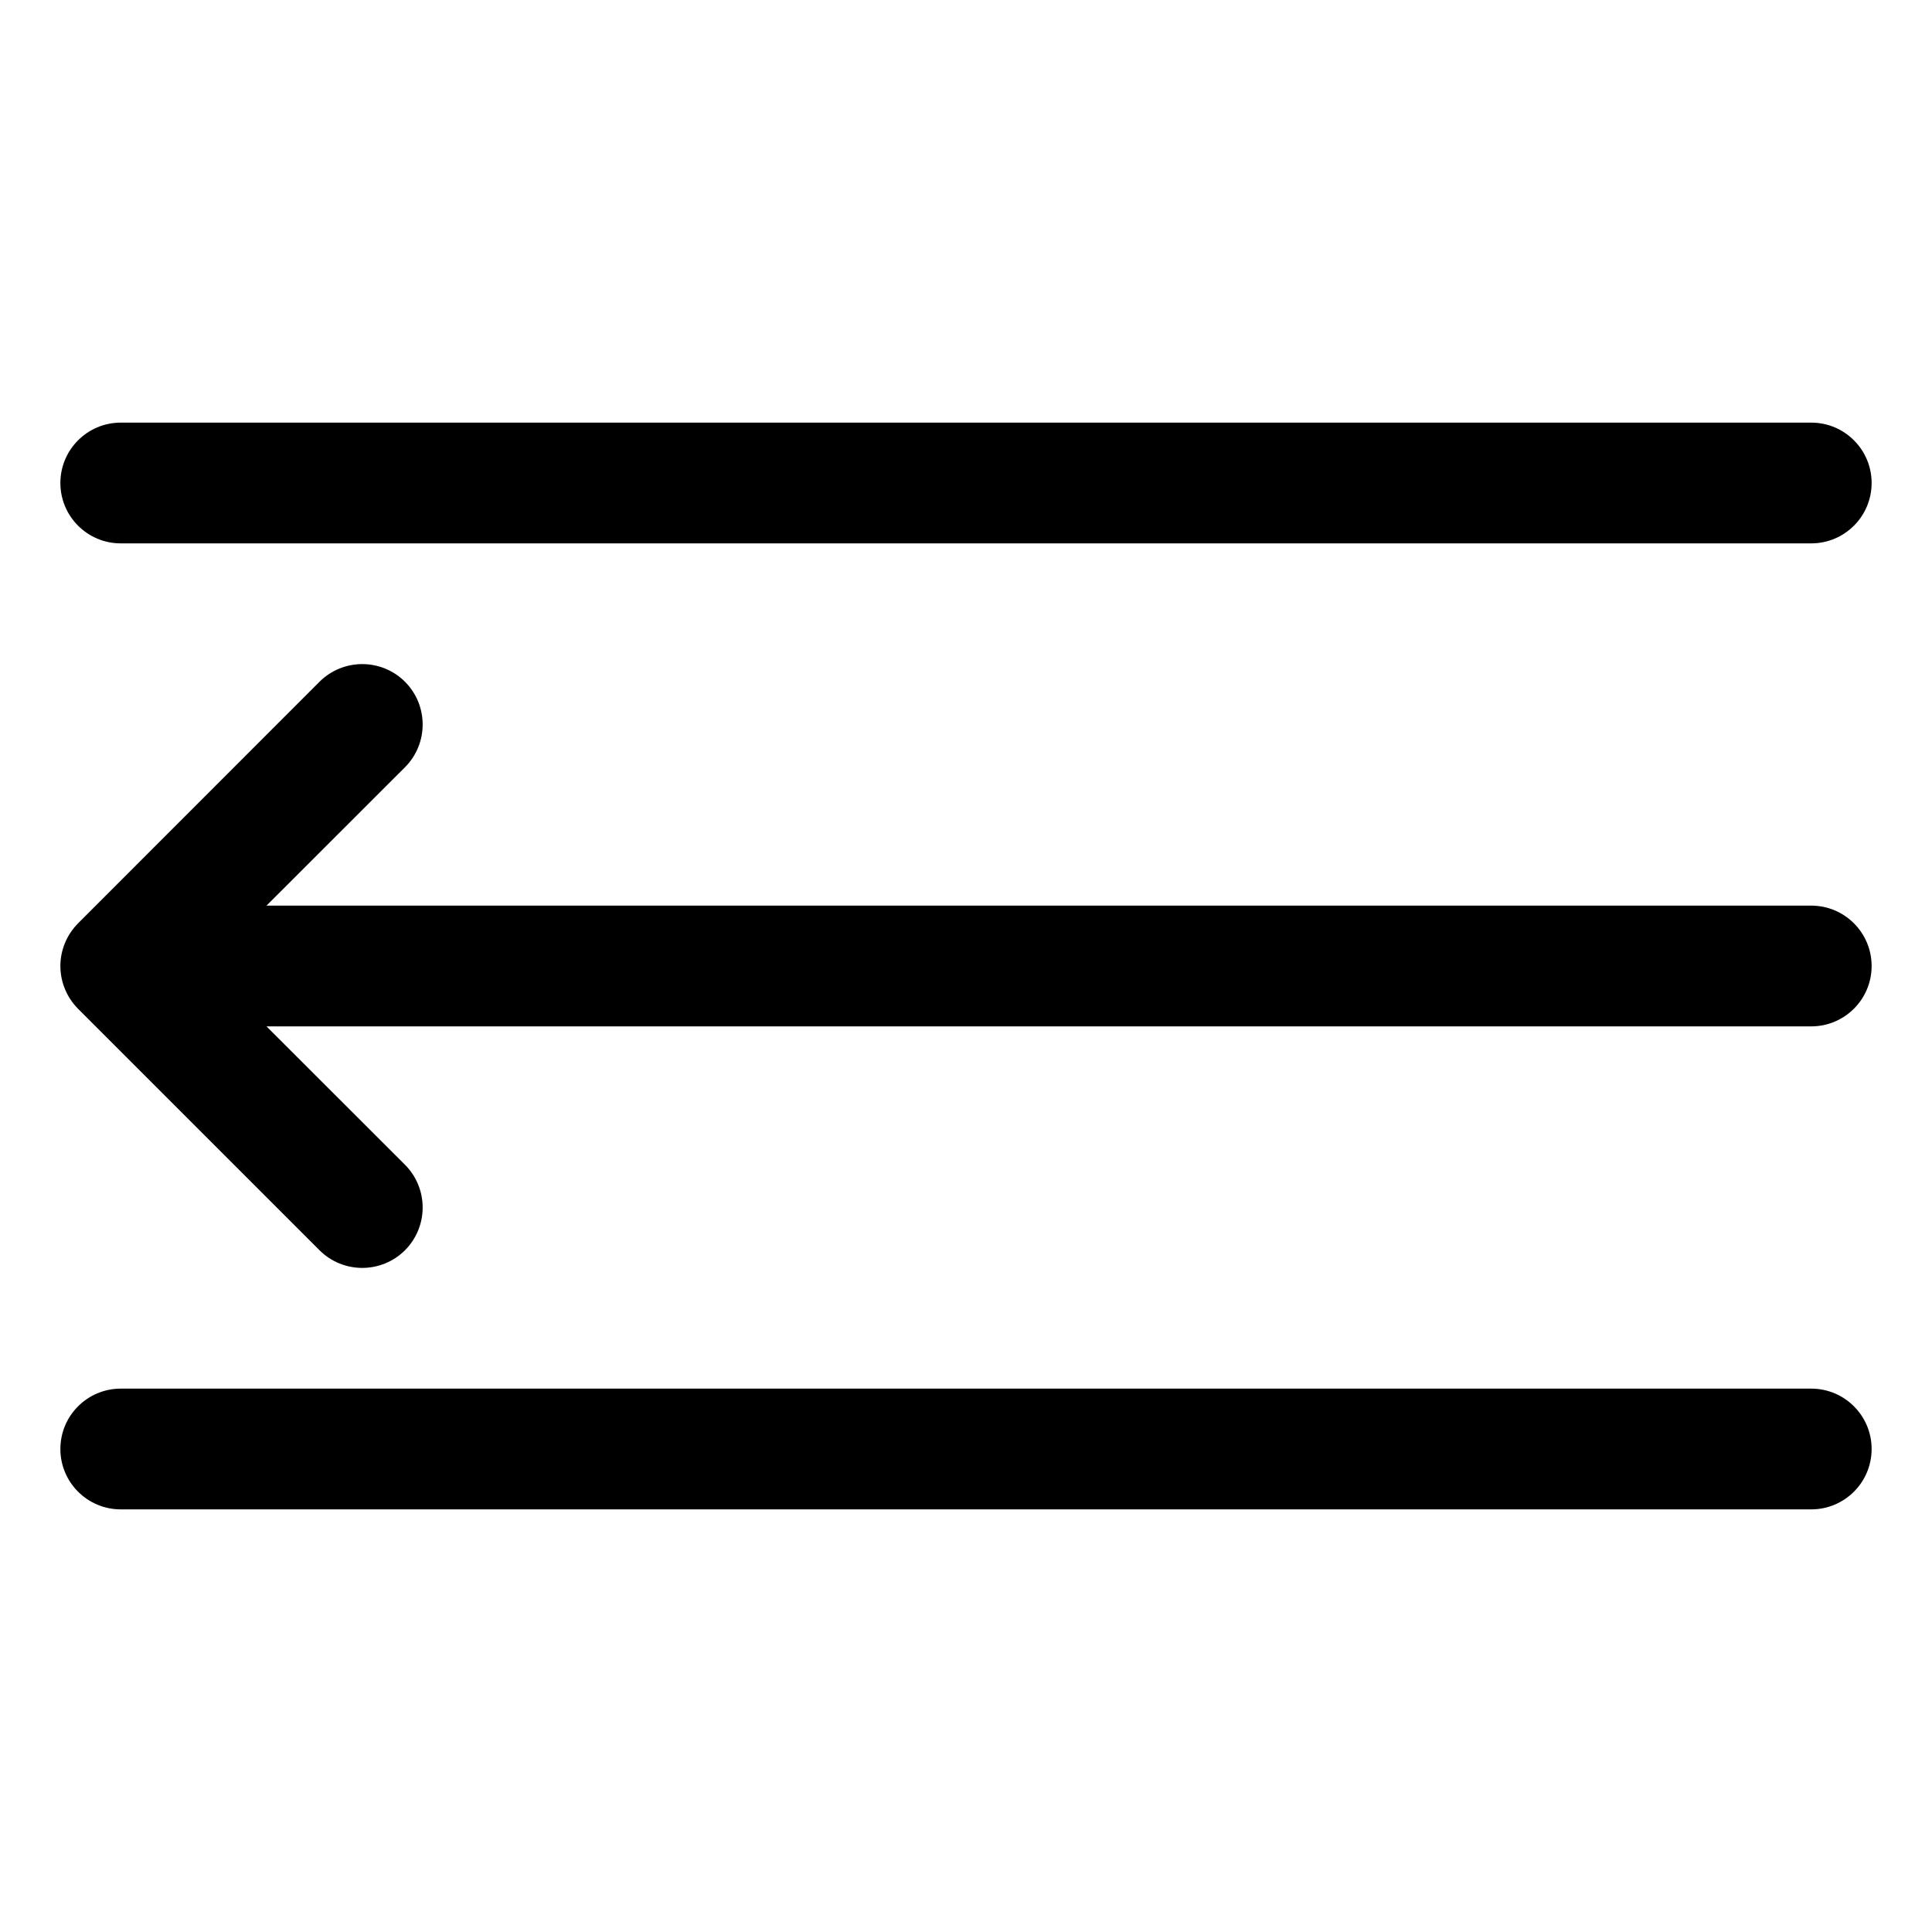 <svg width="16" height="16" viewBox="0 0 16 16" fill="none" xmlns="http://www.w3.org/2000/svg">
<path fill-rule="evenodd" clip-rule="evenodd" d="M0.5 4C0.5 3.724 0.724 3.5 1 3.5H15C15.276 3.5 15.5 3.724 15.5 4C15.5 4.276 15.276 4.5 15 4.5H1C0.724 4.5 0.5 4.276 0.5 4ZM3.354 5.646C3.549 5.842 3.549 6.158 3.354 6.354L2.207 7.5H15C15.276 7.5 15.5 7.724 15.5 8C15.5 8.276 15.276 8.5 15 8.5H2.207L3.354 9.646C3.549 9.842 3.549 10.158 3.354 10.354C3.158 10.549 2.842 10.549 2.646 10.354L0.646 8.354C0.553 8.26 0.5 8.133 0.5 8C0.5 7.868 0.553 7.741 0.646 7.647L2.646 5.646C2.842 5.451 3.158 5.451 3.354 5.646ZM1 11.5C0.724 11.5 0.5 11.724 0.5 12C0.5 12.276 0.724 12.5 1 12.5H15C15.276 12.5 15.5 12.276 15.5 12C15.5 11.724 15.276 11.5 15 11.5H1Z" fill="currentColor"/>
</svg>
